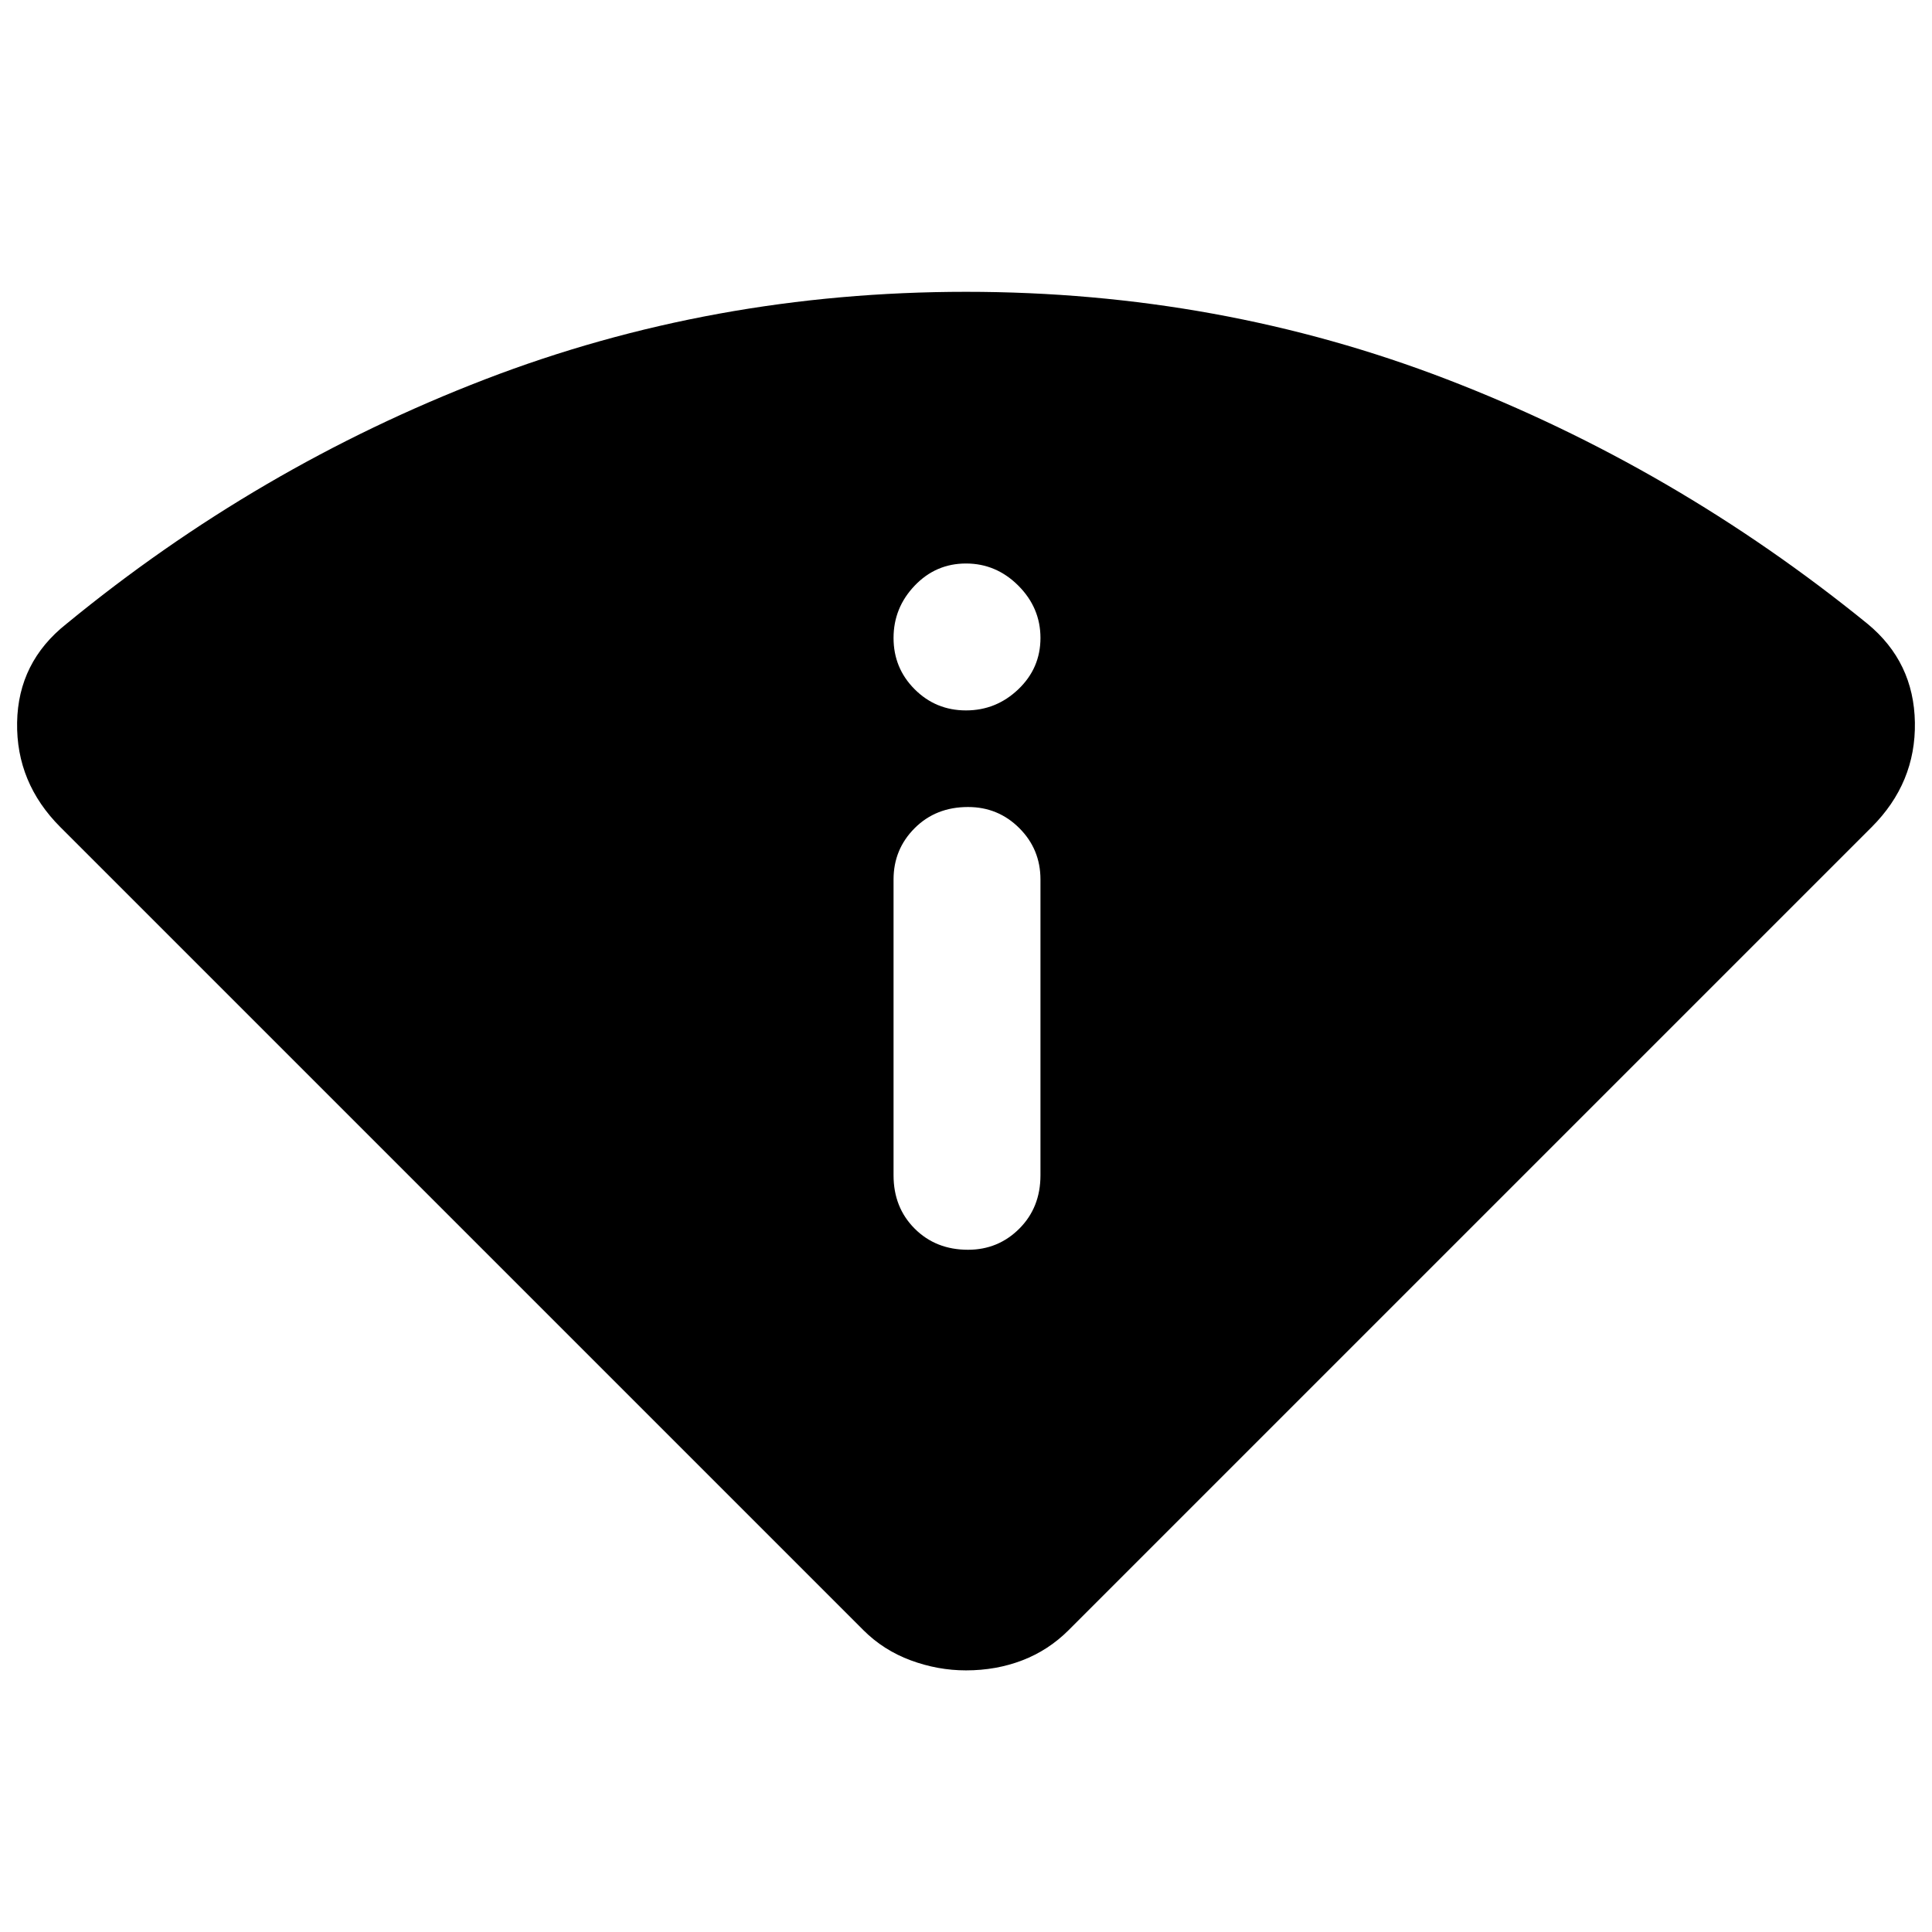 <svg xmlns="http://www.w3.org/2000/svg" height="48" width="48"><path d="M24 41.5Q23.3 41.5 22.625 41.25Q21.95 41 21.45 40.5L1.5 20.55Q0.4 19.45 0.425 17.95Q0.45 16.45 1.65 15.5Q6.4 11.6 12.05 9.425Q17.7 7.25 24 7.25Q30.3 7.25 35.95 9.425Q41.6 11.6 46.4 15.5Q47.55 16.45 47.575 17.95Q47.6 19.45 46.5 20.55L26.55 40.5Q26.05 41 25.4 41.25Q24.75 41.5 24 41.5ZM24.05 31.05Q24.8 31.05 25.325 30.525Q25.85 30 25.85 29.2V21.85Q25.85 21.1 25.325 20.575Q24.8 20.05 24.05 20.05Q23.25 20.05 22.725 20.575Q22.2 21.1 22.2 21.85V29.2Q22.2 30 22.725 30.525Q23.25 31.05 24.05 31.05ZM24 17.65Q24.75 17.65 25.3 17.125Q25.85 16.6 25.85 15.85Q25.85 15.1 25.3 14.55Q24.75 14 24 14Q23.25 14 22.725 14.55Q22.2 15.1 22.2 15.85Q22.2 16.6 22.725 17.125Q23.25 17.65 24 17.65Z"/></svg>